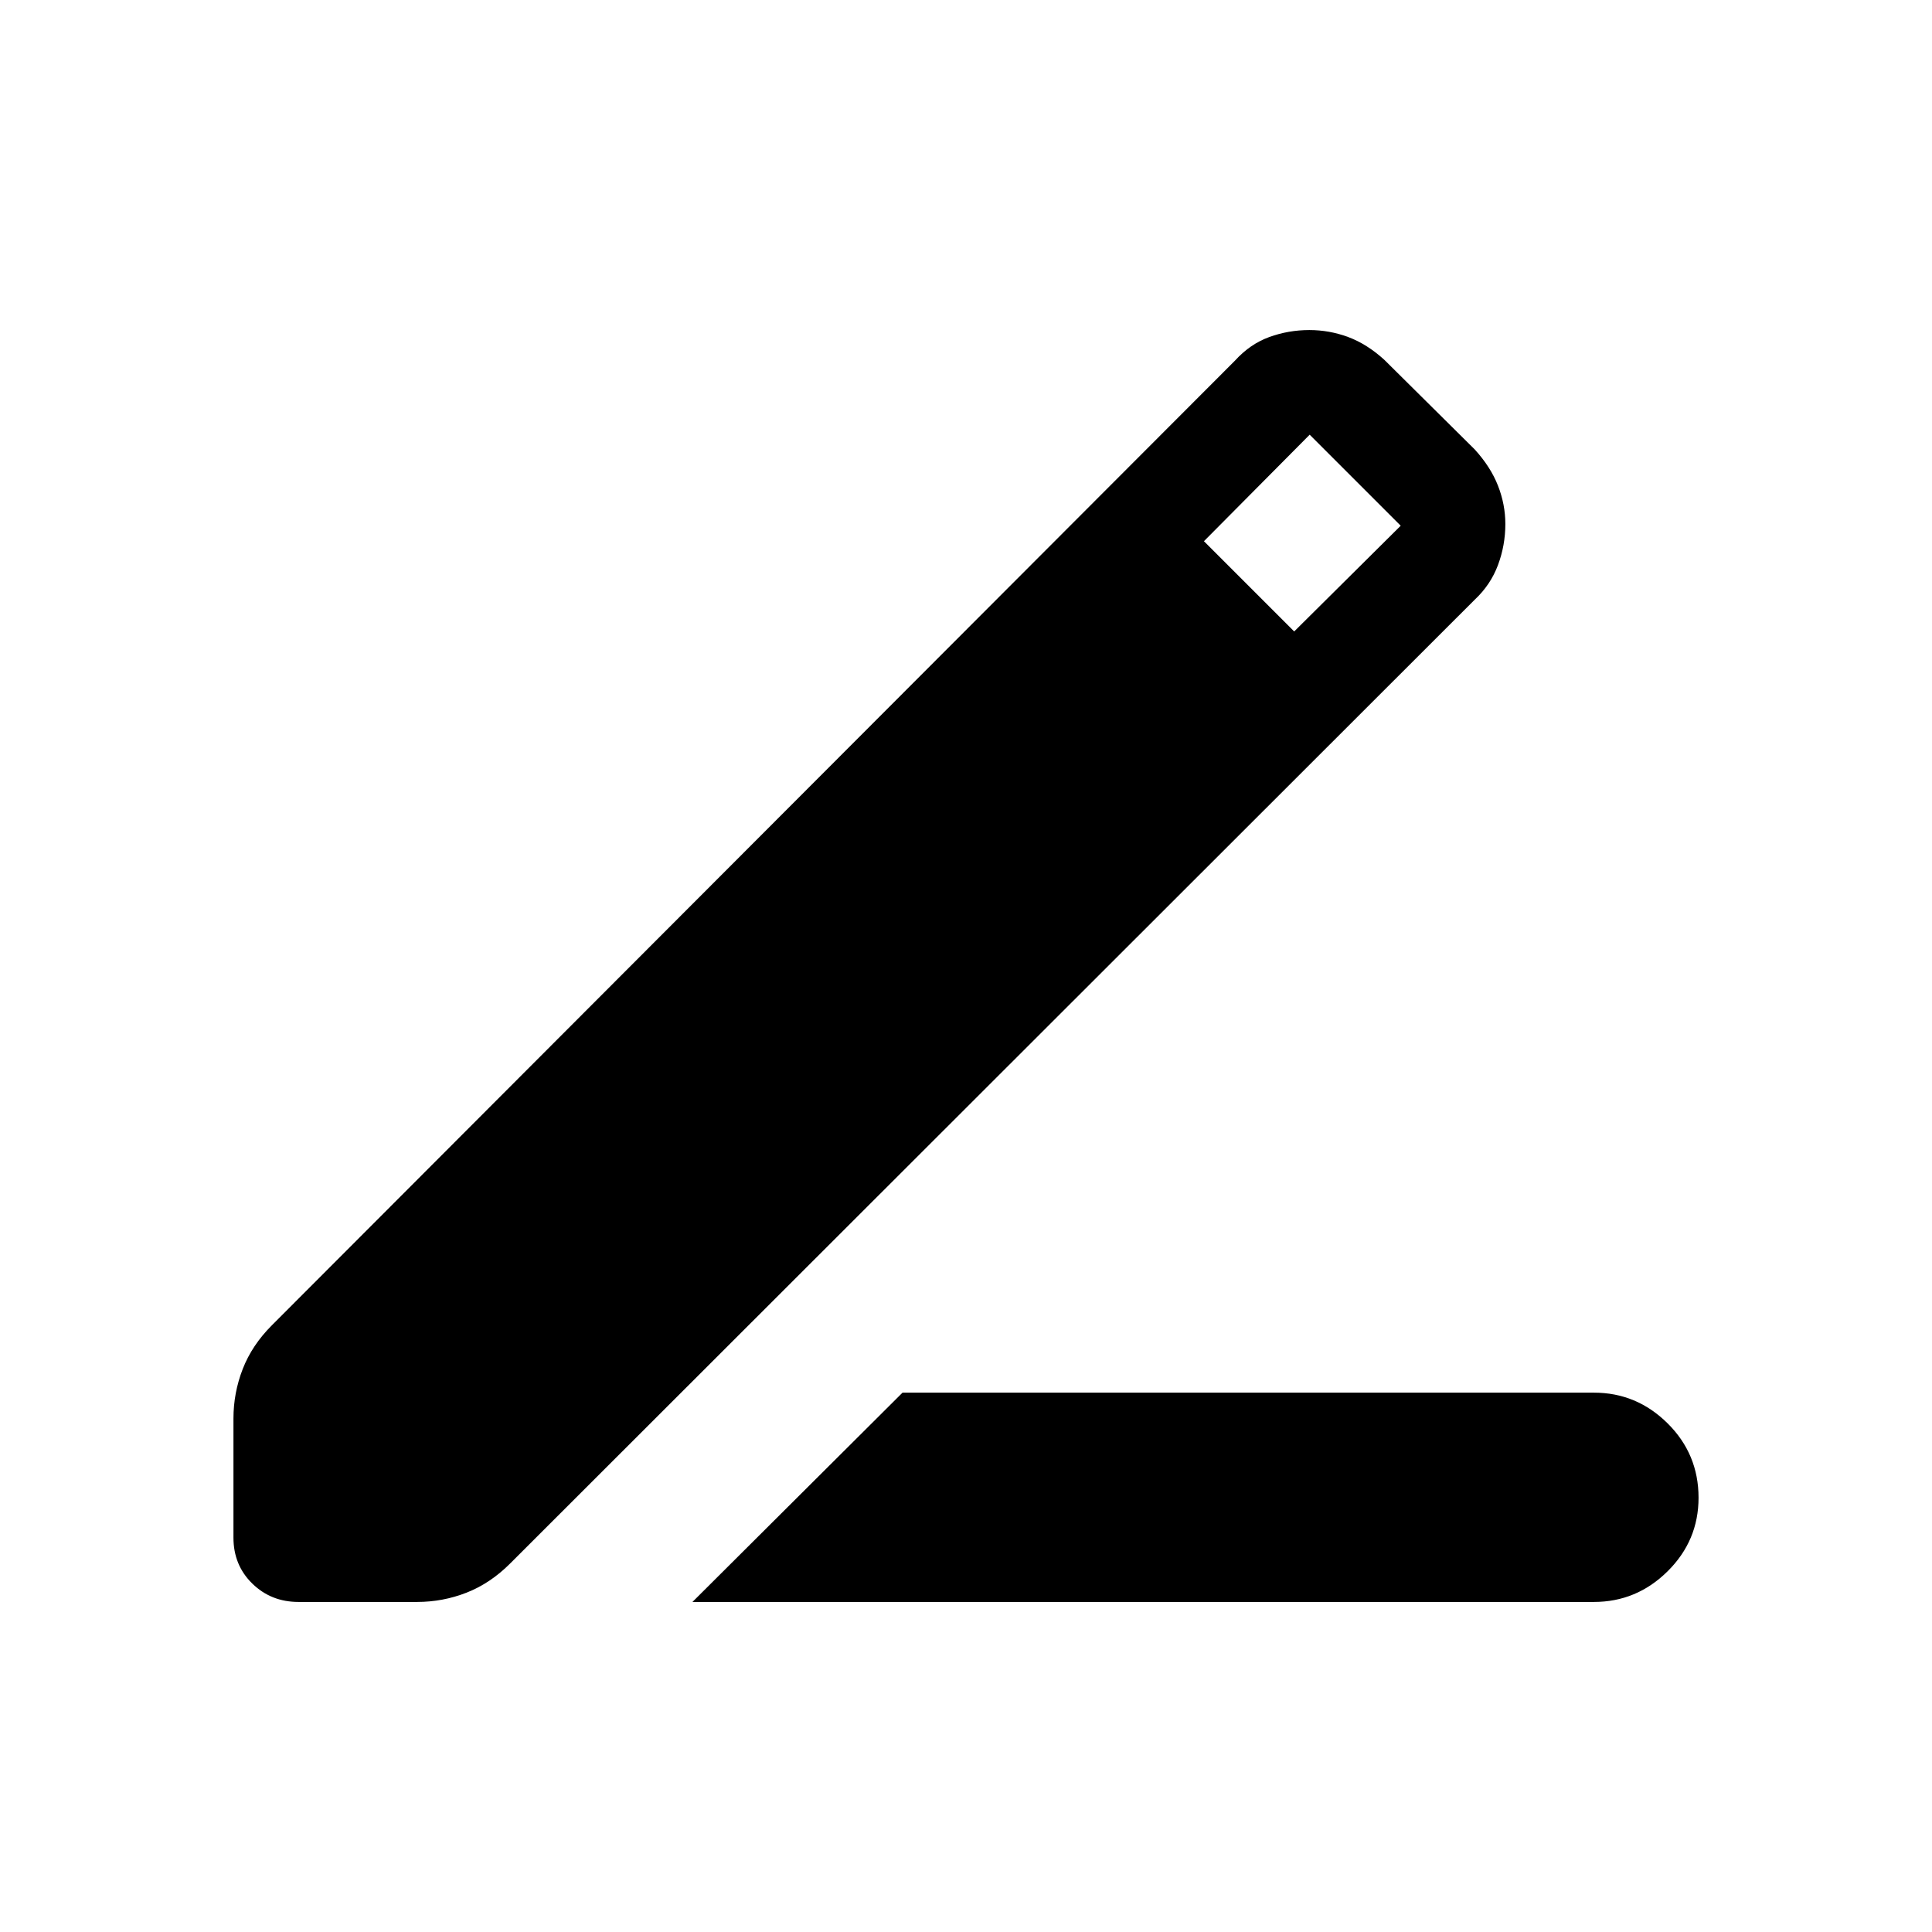 <svg xmlns="http://www.w3.org/2000/svg" height="20" viewBox="0 -960 960 960" width="20"><path d="m344.076-164.001 104.382-103.998H792q21.238 0 36.618 15.251 15.381 15.25 15.381 36.96 0 21.326-15.381 36.556-15.38 15.231-36.618 15.231H344.076Zm-195.739 0q-13.643 0-22.989-9.144-9.347-9.143-9.347-22.827v-59.162q0-12.788 4.616-24.634 4.615-11.846 14.461-21.692l478.539-479.308q7.538-8.308 17.105-11.769 9.566-3.462 19.884-3.462 9.933 0 19.278 3.462 9.346 3.461 18.038 11.384l44.846 44.461q7.923 8.692 11.577 18.038t3.654 19.041q0 10.598-3.676 20.419-3.675 9.821-11.555 17.193L253.46-183.078q-9.846 9.846-21.641 14.461-11.796 4.616-24.547 4.616h-58.935Zm494.74-482.23L696-698.77 650.77-744l-52.539 52.923 44.846 44.846Z"/></svg>